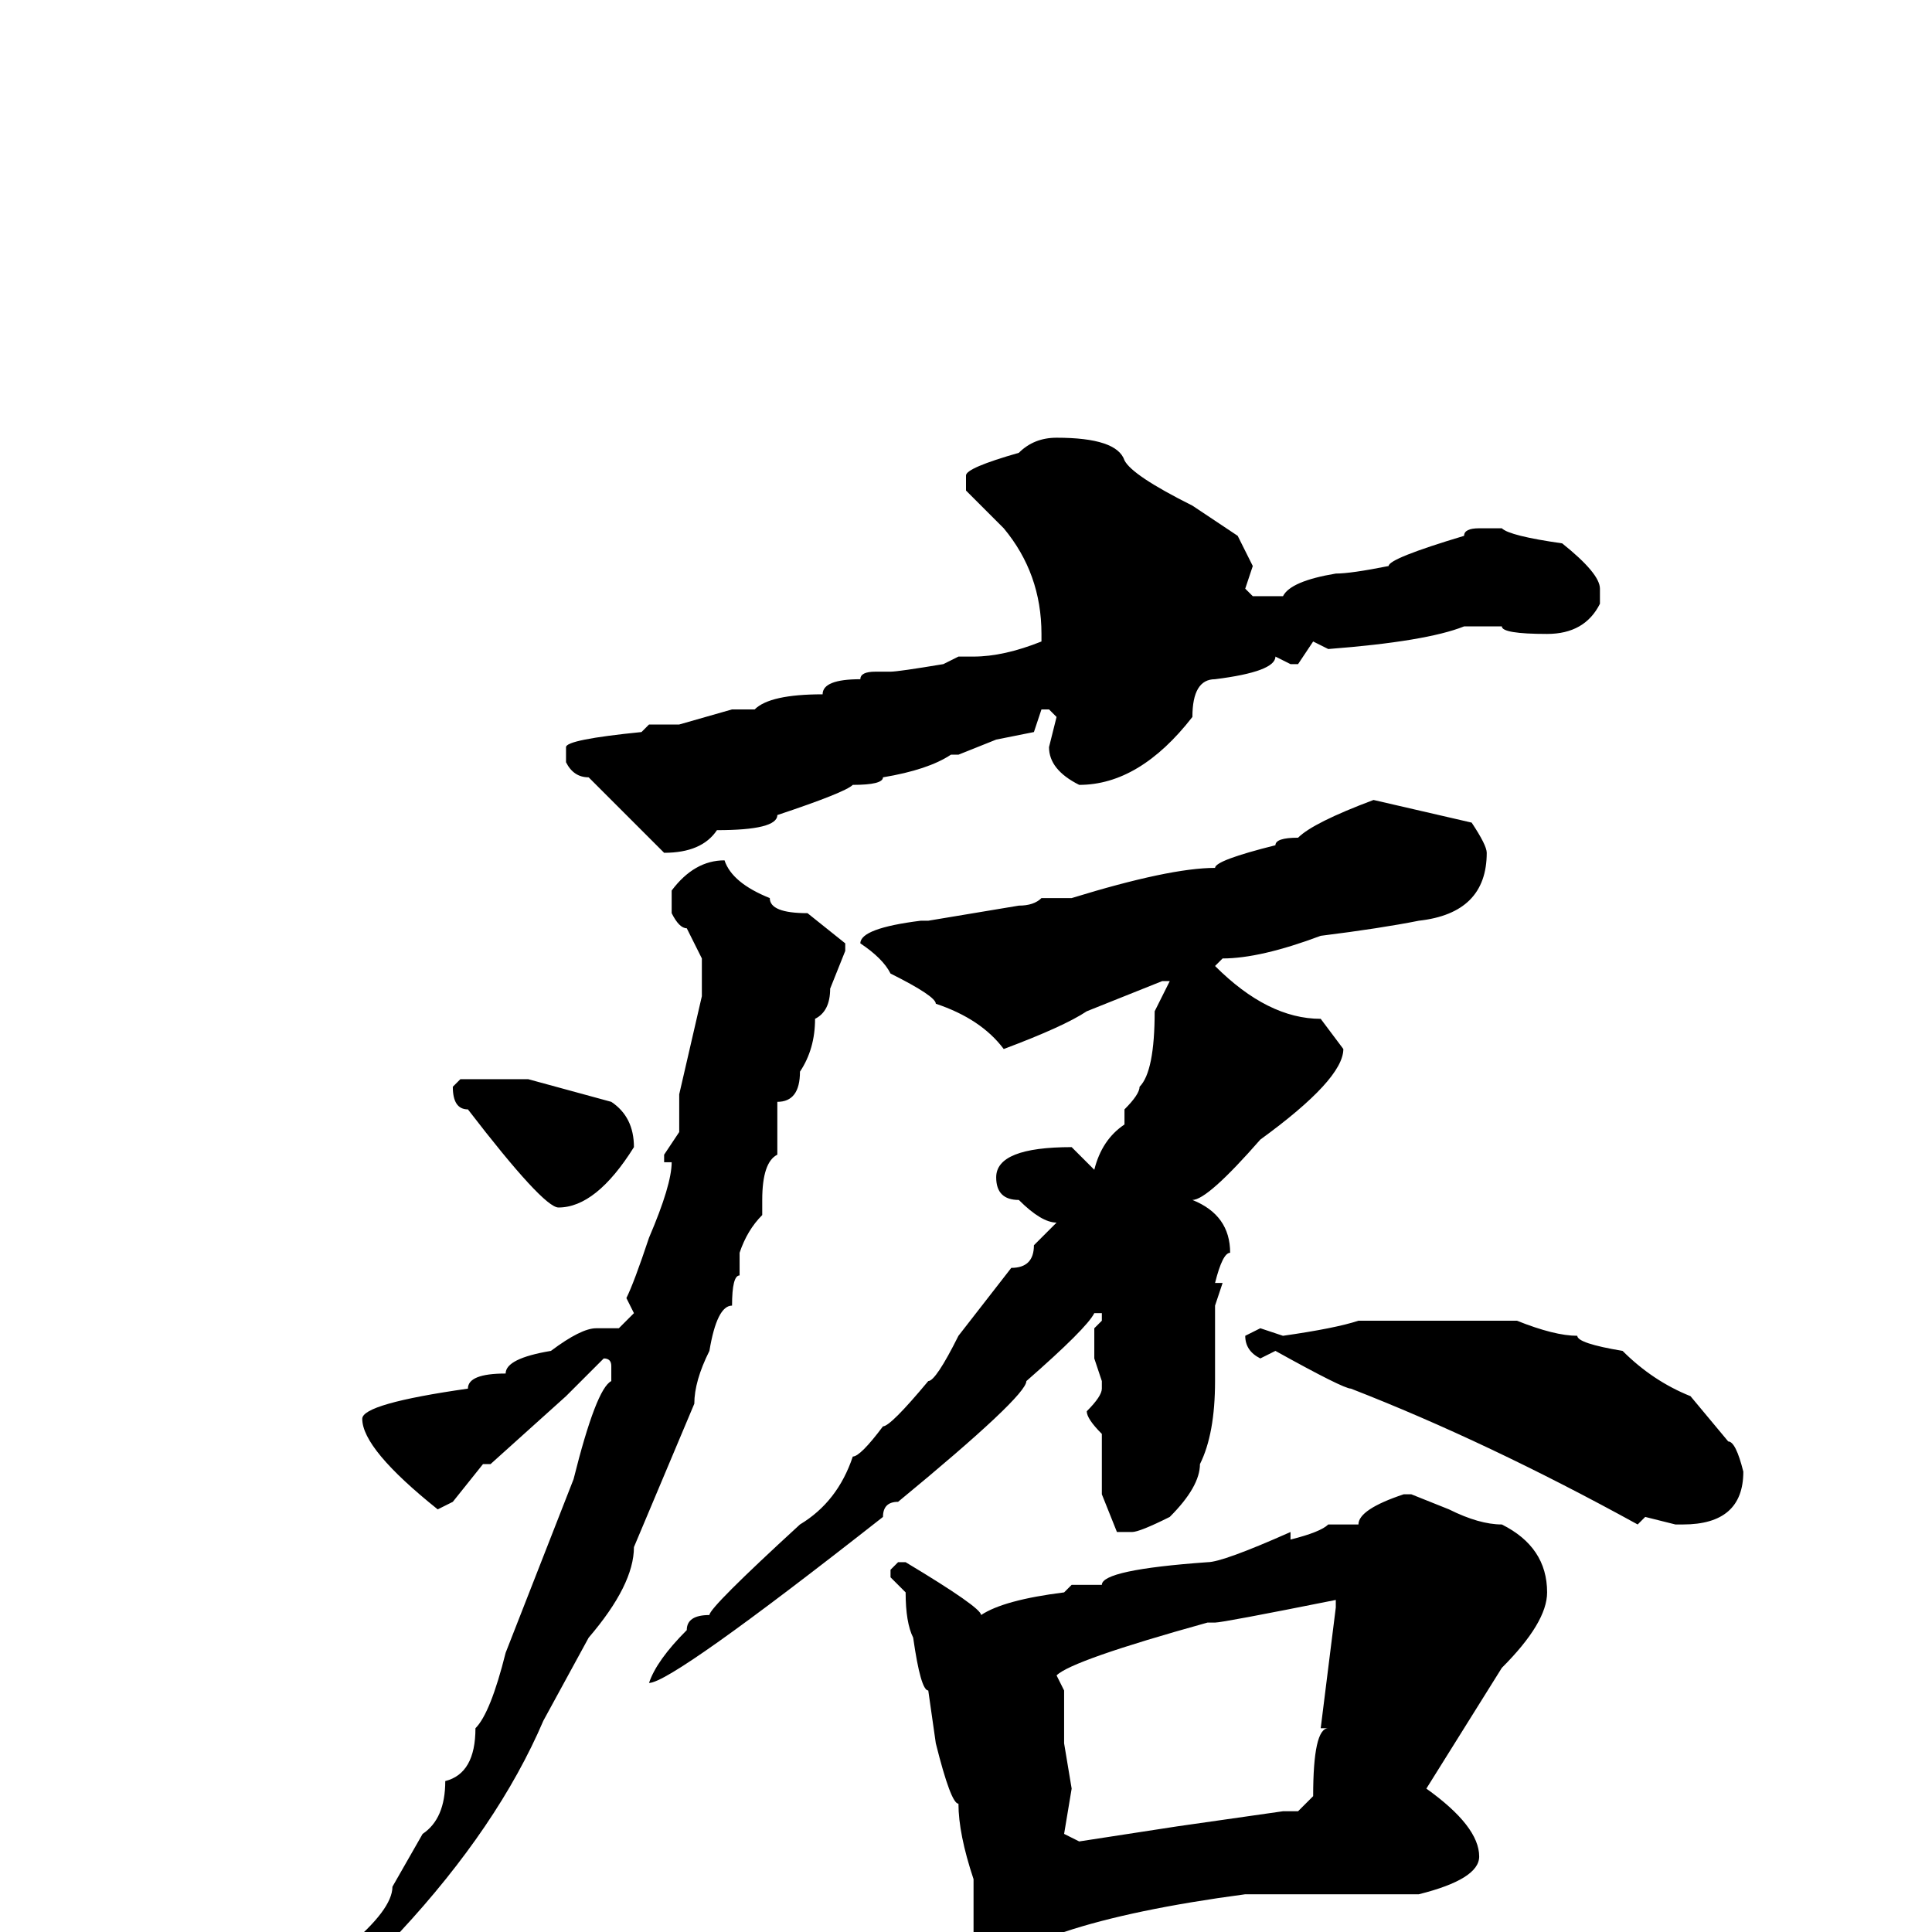 <svg xmlns="http://www.w3.org/2000/svg" viewBox="0 -256 256 256">
	<path fill="#000000" d="M140 -198Q148 -198 149 -195Q150 -193 158 -189L164 -185L166 -181L165 -178L166 -177H170Q171 -179 177 -180Q179 -180 184 -181Q184 -182 194 -185Q194 -186 196 -186H199Q200 -185 207 -184Q212 -180 212 -178V-176Q210 -172 205 -172Q199 -172 199 -173H198H194Q189 -171 176 -170L174 -171L172 -168H171L169 -169Q169 -167 161 -166Q158 -166 158 -161Q151 -152 143 -152Q139 -154 139 -157L140 -161L139 -162H138L137 -159L132 -158L127 -156H126Q123 -154 117 -153Q117 -152 113 -152Q112 -151 103 -148Q103 -146 95 -146Q93 -143 88 -143L78 -153Q76 -153 75 -155V-157Q75 -158 85 -159L86 -160H87H90L97 -162H100Q102 -164 109 -164Q109 -166 114 -166Q114 -167 116 -167H117H118Q119 -167 125 -168L127 -169H129Q133 -169 138 -171V-172Q138 -180 133 -186L128 -191V-193Q128 -194 135 -196Q137 -198 140 -198ZM182 -150L195 -147Q197 -144 197 -143Q197 -135 188 -134Q183 -133 175 -132Q167 -129 162 -129L161 -128Q168 -121 175 -121L178 -117Q178 -113 167 -105Q160 -97 158 -97Q163 -95 163 -90Q162 -90 161 -86H162L161 -83V-73Q161 -66 159 -62Q159 -59 155 -55Q151 -53 150 -53H148L146 -58V-66Q144 -68 144 -69Q146 -71 146 -72V-73L145 -76V-78V-80L146 -81V-82H145Q144 -80 136 -73Q136 -71 119 -57Q117 -57 117 -55Q89 -33 86 -33Q87 -36 91 -40Q91 -42 94 -42Q94 -43 106 -54Q111 -57 113 -63Q114 -63 117 -67Q118 -67 123 -73Q124 -73 127 -79L134 -88Q137 -88 137 -91L140 -94Q138 -94 135 -97Q132 -97 132 -100Q132 -104 142 -104L145 -101Q146 -105 149 -107V-109Q151 -111 151 -112Q153 -114 153 -122L155 -126H154L144 -122Q141 -120 133 -117Q130 -121 124 -123Q124 -124 118 -127Q117 -129 114 -131Q114 -133 122 -134H123L135 -136Q137 -136 138 -137H142Q155 -141 161 -141Q161 -142 169 -144Q169 -145 172 -145Q174 -147 182 -150ZM96 -142Q97 -139 102 -137Q102 -135 107 -135L112 -131V-130L110 -125Q110 -122 108 -121Q108 -117 106 -114Q106 -110 103 -110V-103Q101 -102 101 -97V-95Q99 -93 98 -90V-87Q97 -87 97 -83Q95 -83 94 -77Q92 -73 92 -70L84 -51Q84 -46 78 -39L72 -28Q66 -14 53 0Q44 11 37 15L28 22H26L25 21Q29 17 37 10Q43 6 46 2Q52 -3 52 -6L56 -13Q59 -15 59 -20Q63 -21 63 -27Q65 -29 67 -37L76 -60Q79 -72 81 -73V-75Q81 -76 80 -76L75 -71L65 -62H64L60 -57L58 -56Q48 -64 48 -68Q48 -70 62 -72Q62 -74 67 -74Q67 -76 73 -77Q77 -80 79 -80H82L84 -82L83 -84Q84 -86 86 -92Q89 -99 89 -102H88V-103L90 -106V-111L93 -124V-129L91 -133Q90 -133 89 -135V-138Q92 -142 96 -142ZM61 -113H70L81 -110Q84 -108 84 -104Q79 -96 74 -96Q72 -96 62 -109Q60 -109 60 -112ZM180 -81H181H186H190H195H198H199H201Q206 -79 209 -79Q209 -78 215 -77Q219 -73 224 -71L229 -65Q230 -65 231 -61Q231 -54 223 -54H222L218 -55L217 -54Q197 -65 179 -72Q178 -72 169 -77L167 -76Q165 -77 165 -79L167 -80L170 -79Q177 -80 180 -81ZM186 -58H187L192 -56Q196 -54 199 -54Q205 -51 205 -45Q205 -41 199 -35L189 -19Q196 -14 196 -10Q196 -7 188 -5H173H170H167H165Q150 -3 141 0Q140 4 135 9H133Q131 9 129 0V-2V-7Q127 -13 127 -17Q126 -17 124 -25L123 -32Q122 -32 121 -39Q120 -41 120 -45L118 -47V-48L119 -49H120Q130 -43 130 -42Q133 -44 141 -45L142 -46H146Q146 -48 160 -49Q162 -49 171 -53V-52Q175 -53 176 -54H177H180Q180 -56 186 -58ZM161 -41H160Q142 -36 140 -34L141 -32V-27V-25L142 -19L141 -13L143 -12L156 -14L170 -16H172L174 -18Q174 -27 176 -27H175L177 -43V-44Q162 -41 161 -41Z"/>
</svg>